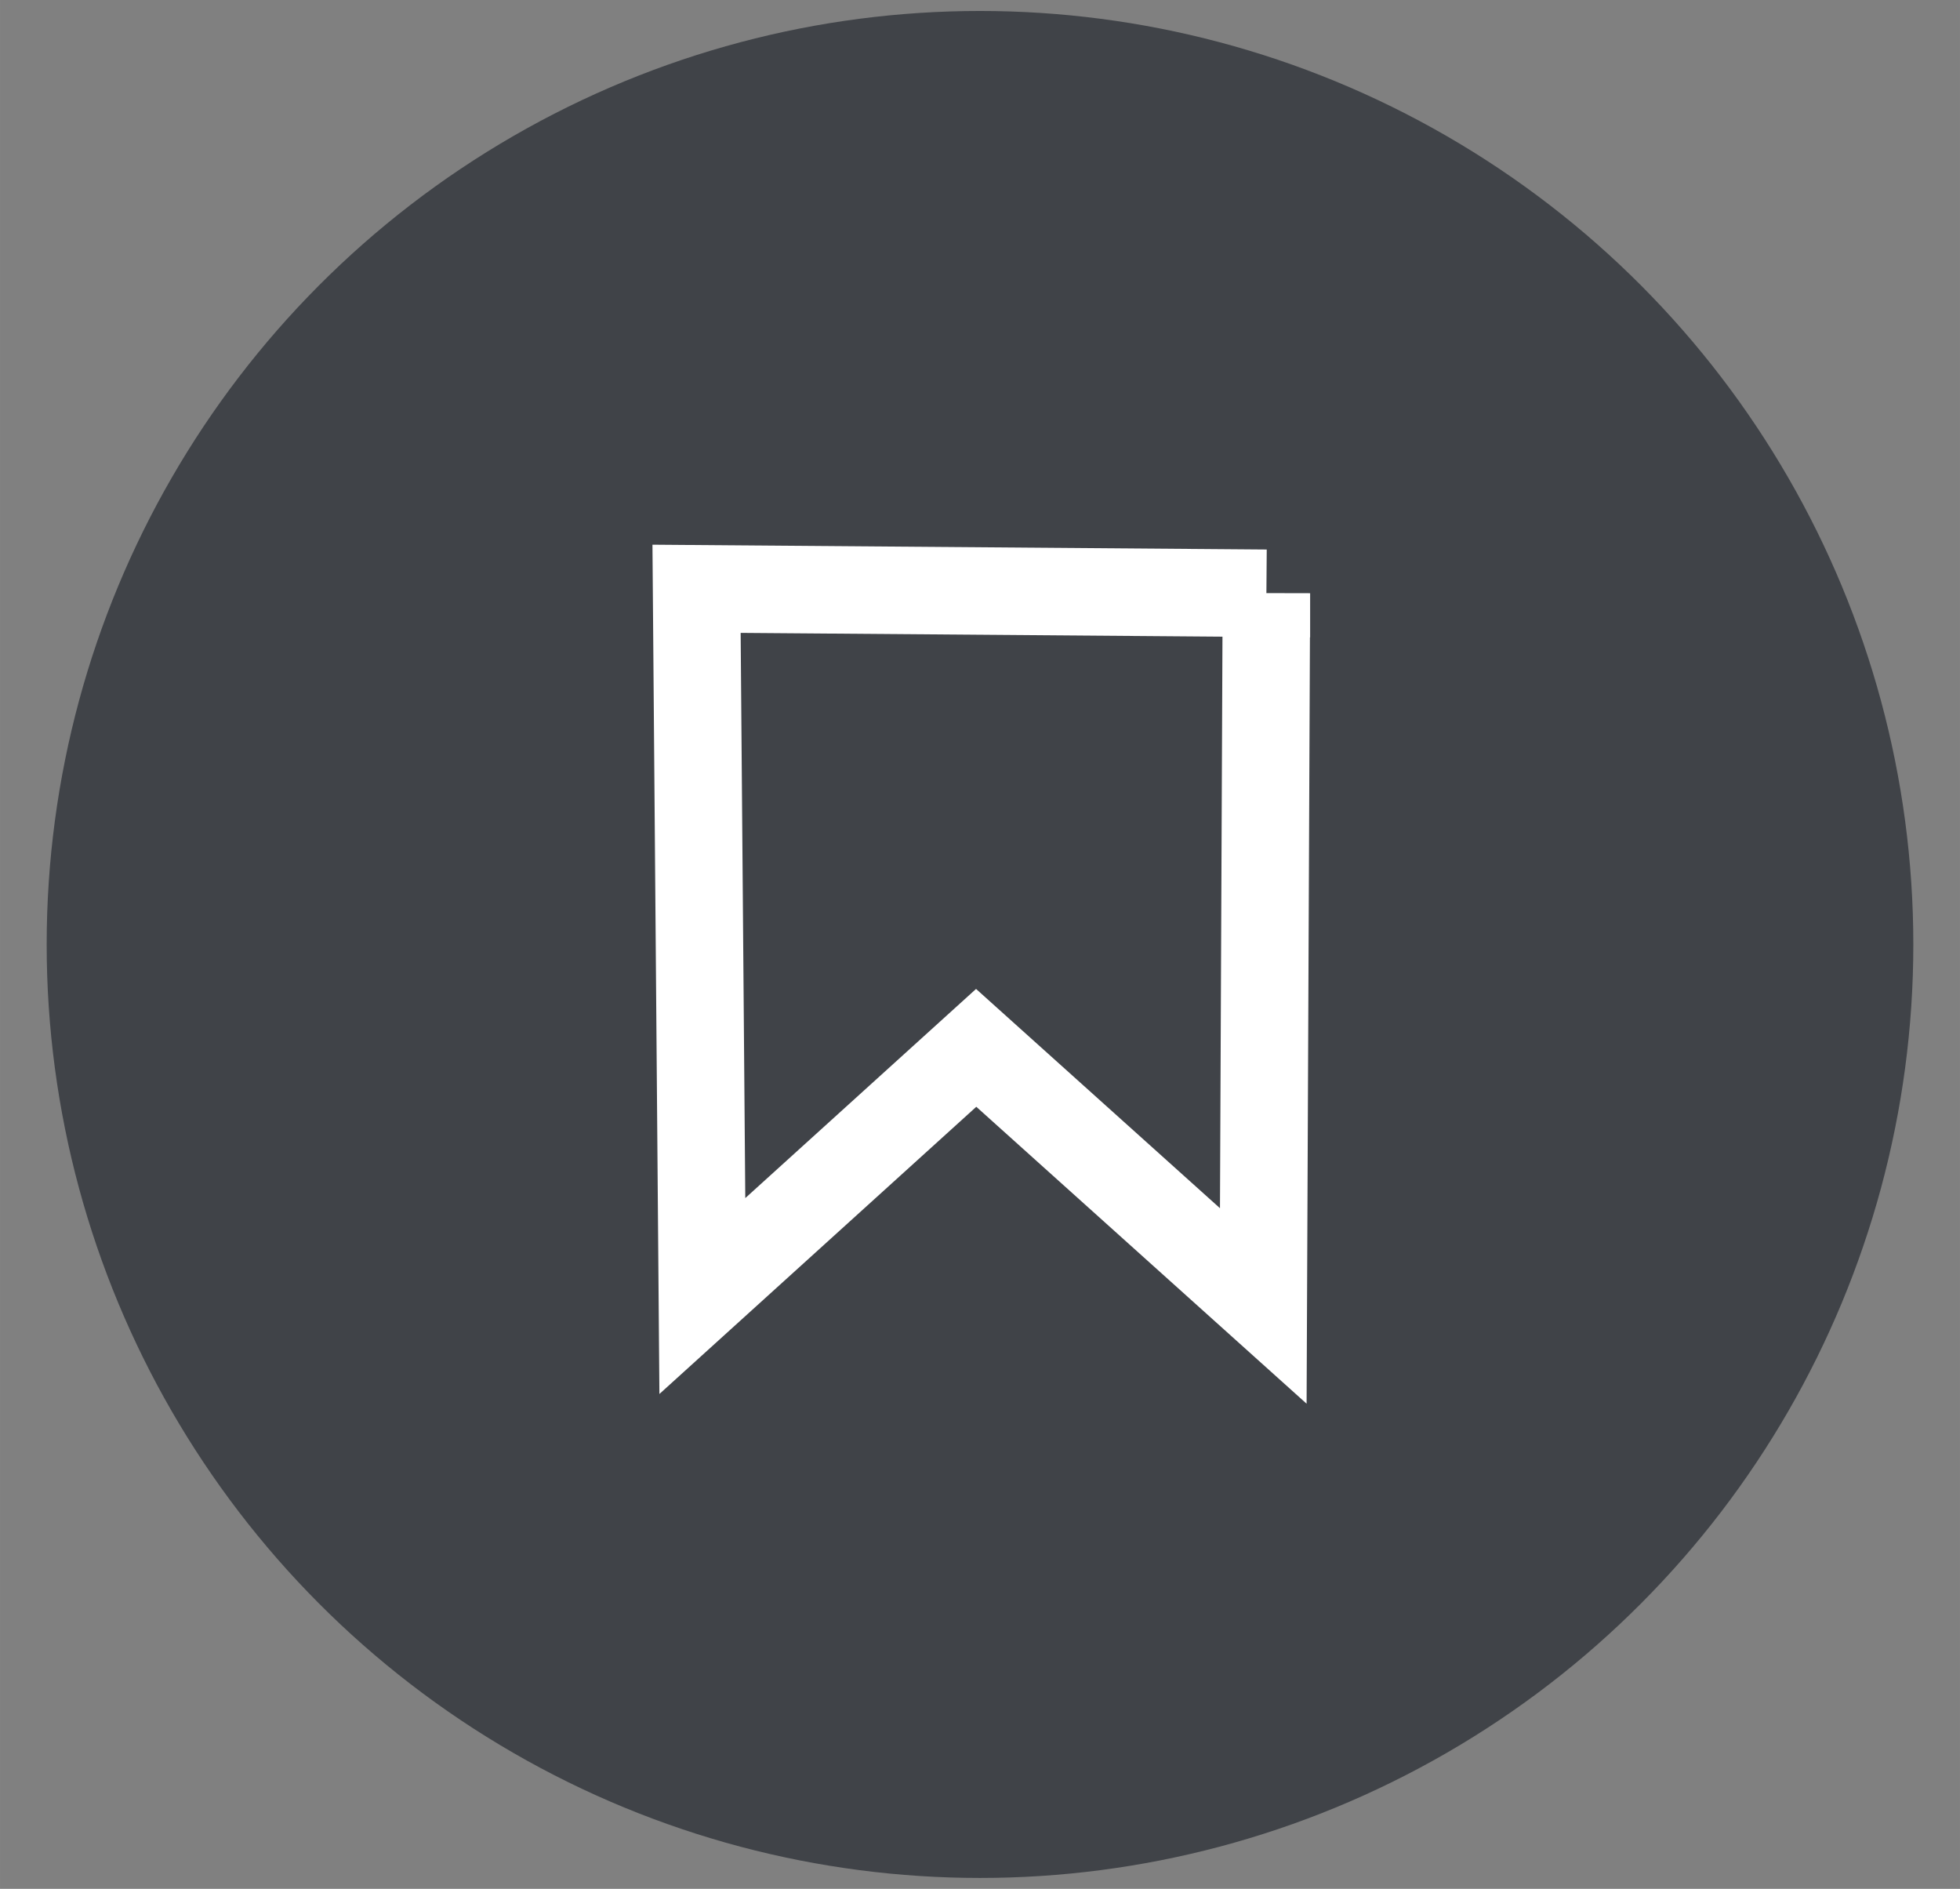 <?xml version="1.0" encoding="utf-8"?>
<svg
  viewBox="233.2 233.2 33.6 32.375"
  width="32px"
  height="30.833px"
  xmlns="http://www.w3.org/2000/svg"
>
  <rect x="233.2" y="233.2" width="33.6" height="32.375" fill="#808080" stroke="none"/>
  <ellipse
    style="
      fill-opacity: 0.56;
      paint-order: fill;
      fill-rule: nonzero;
      fill: rgb(16, 20, 30);
    "
    cx="250"
    cy="249.388"
    rx="16"
    ry="16"
    transform="matrix(1, 0, 0, 1, 2.842170943040401e-14, 0)"
  />
  <path
    d="M 254.685 243.188 L 255.084 255.402 L 250 251.162 L 245.465 255.588 L 244.917 243.474 L 254.685 243.189 L 254.685 243.188 Z"
    stroke="#FFF"
    stroke-width="1.5"
    fill="none"
    style="transform-origin: 250.001px 249.388px"
    transform="matrix(0.999, 0.037, -0.037, 0.999, 4.84042e-7, -0)"
  />
</svg>
